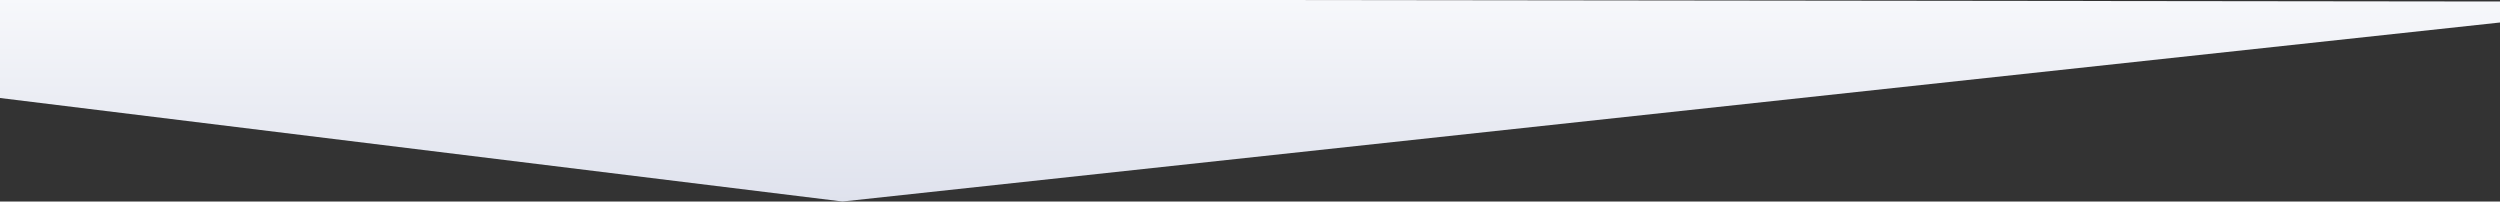 <?xml version="1.0" encoding="utf-8"?>
<!-- Generator: Adobe Illustrator 20.0.0, SVG Export Plug-In . SVG Version: 6.00 Build 0)  -->
<svg version="1.1" id="Layer_1" xmlns="http://www.w3.org/2000/svg" xmlns:xlink="http://www.w3.org/1999/xlink" x="0px" y="0px"
	 viewBox="0 0 500 40.3" style="enable-background:new 0 0 500 40.3;" xml:space="preserve">
<rect x="0" y="0" width="500" height="40.3" fill="#333333" stroke="none"/>
<style type="text/css">
	.intro__divider{fill:url(#intro__gradient);}
</style>
<linearGradient id="intro__gradient" gradientUnits="userSpaceOnUse" x1="250" y1="40.258" x2="250" y2="-0.258">
	<stop  offset="0" style="stop-color:#DFE2ED"/>
	<stop  offset="1" style="stop-color:#F7F8FB"/>
</linearGradient>
<polygon class="intro__divider" points="0,-0.3 0,19.6 168.5,40.3 500,4.5 500,0.3 "/>
</svg>
